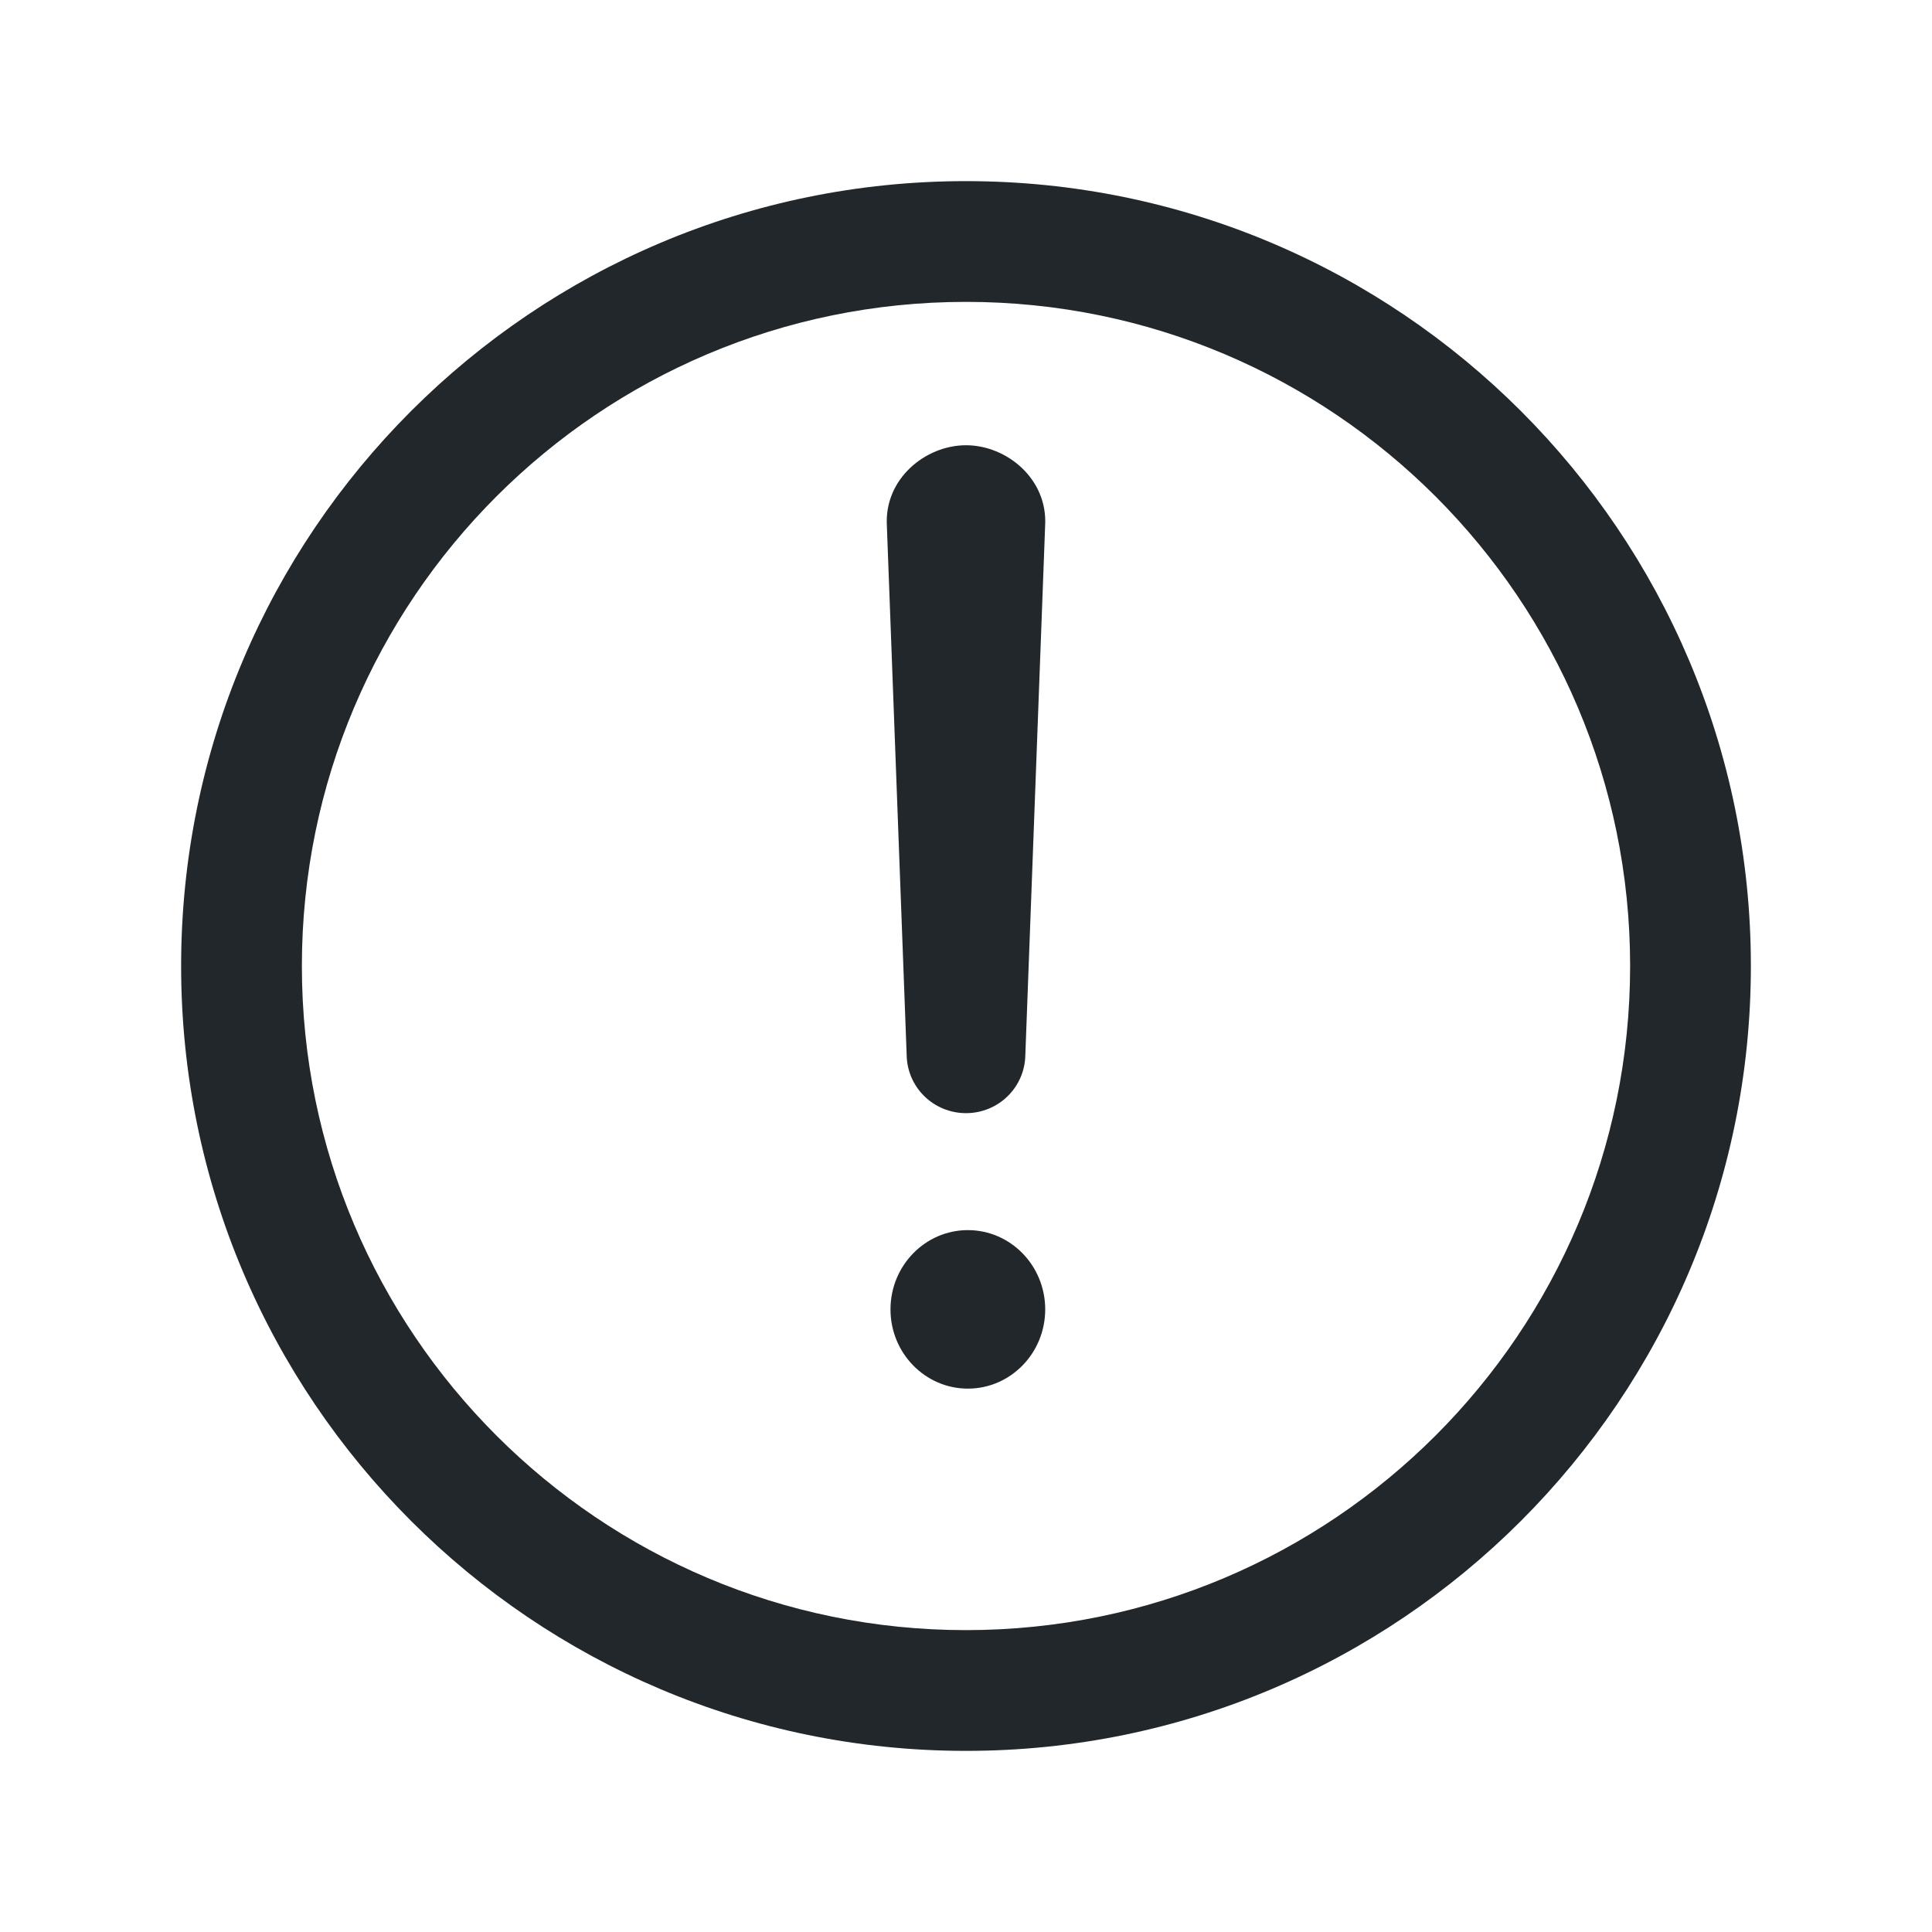 <svg width="24" height="24" viewBox="0 0 24 24" fill="none" xmlns="http://www.w3.org/2000/svg">
<path fill-rule="evenodd" clip-rule="evenodd" d="M2.25 12C2.25 6.617 6.617 2.25 12 2.25C17.383 2.25 21.75 6.617 21.75 12C21.75 17.383 17.383 21.75 12 21.75C6.617 21.75 2.25 17.383 2.25 12ZM12 3.75C7.445 3.75 3.75 7.445 3.75 12C3.75 16.555 7.445 20.25 12 20.25C16.555 20.25 20.25 16.555 20.25 12C20.25 7.445 16.555 3.75 12 3.75Z" fill="#21272A"/>
<path fill-rule="evenodd" clip-rule="evenodd" d="M11.017 6.531C10.983 5.948 11.496 5.531 12 5.531C12.504 5.531 13.017 5.948 12.983 6.531L12.737 13.107C12.734 13.297 12.657 13.479 12.521 13.614C12.383 13.751 12.196 13.828 12 13.828C11.804 13.828 11.617 13.751 11.479 13.614C11.343 13.479 11.266 13.297 11.263 13.107L11.017 6.531ZM12.01 6.515C12.01 6.515 12.01 6.515 12.009 6.514C12.01 6.515 12.01 6.515 12.01 6.515ZM11.99 6.515C11.99 6.515 11.99 6.515 11.991 6.514C11.99 6.515 11.99 6.515 11.99 6.515Z" fill="#21272A"/>
<path fill-rule="evenodd" clip-rule="evenodd" d="M11.062 16.266C11.062 15.722 11.493 15.281 12.023 15.281C12.554 15.281 12.984 15.722 12.984 16.266C12.984 16.809 12.554 17.25 12.023 17.25C11.493 17.25 11.062 16.809 11.062 16.266Z" fill="#21272A"/>
</svg>
